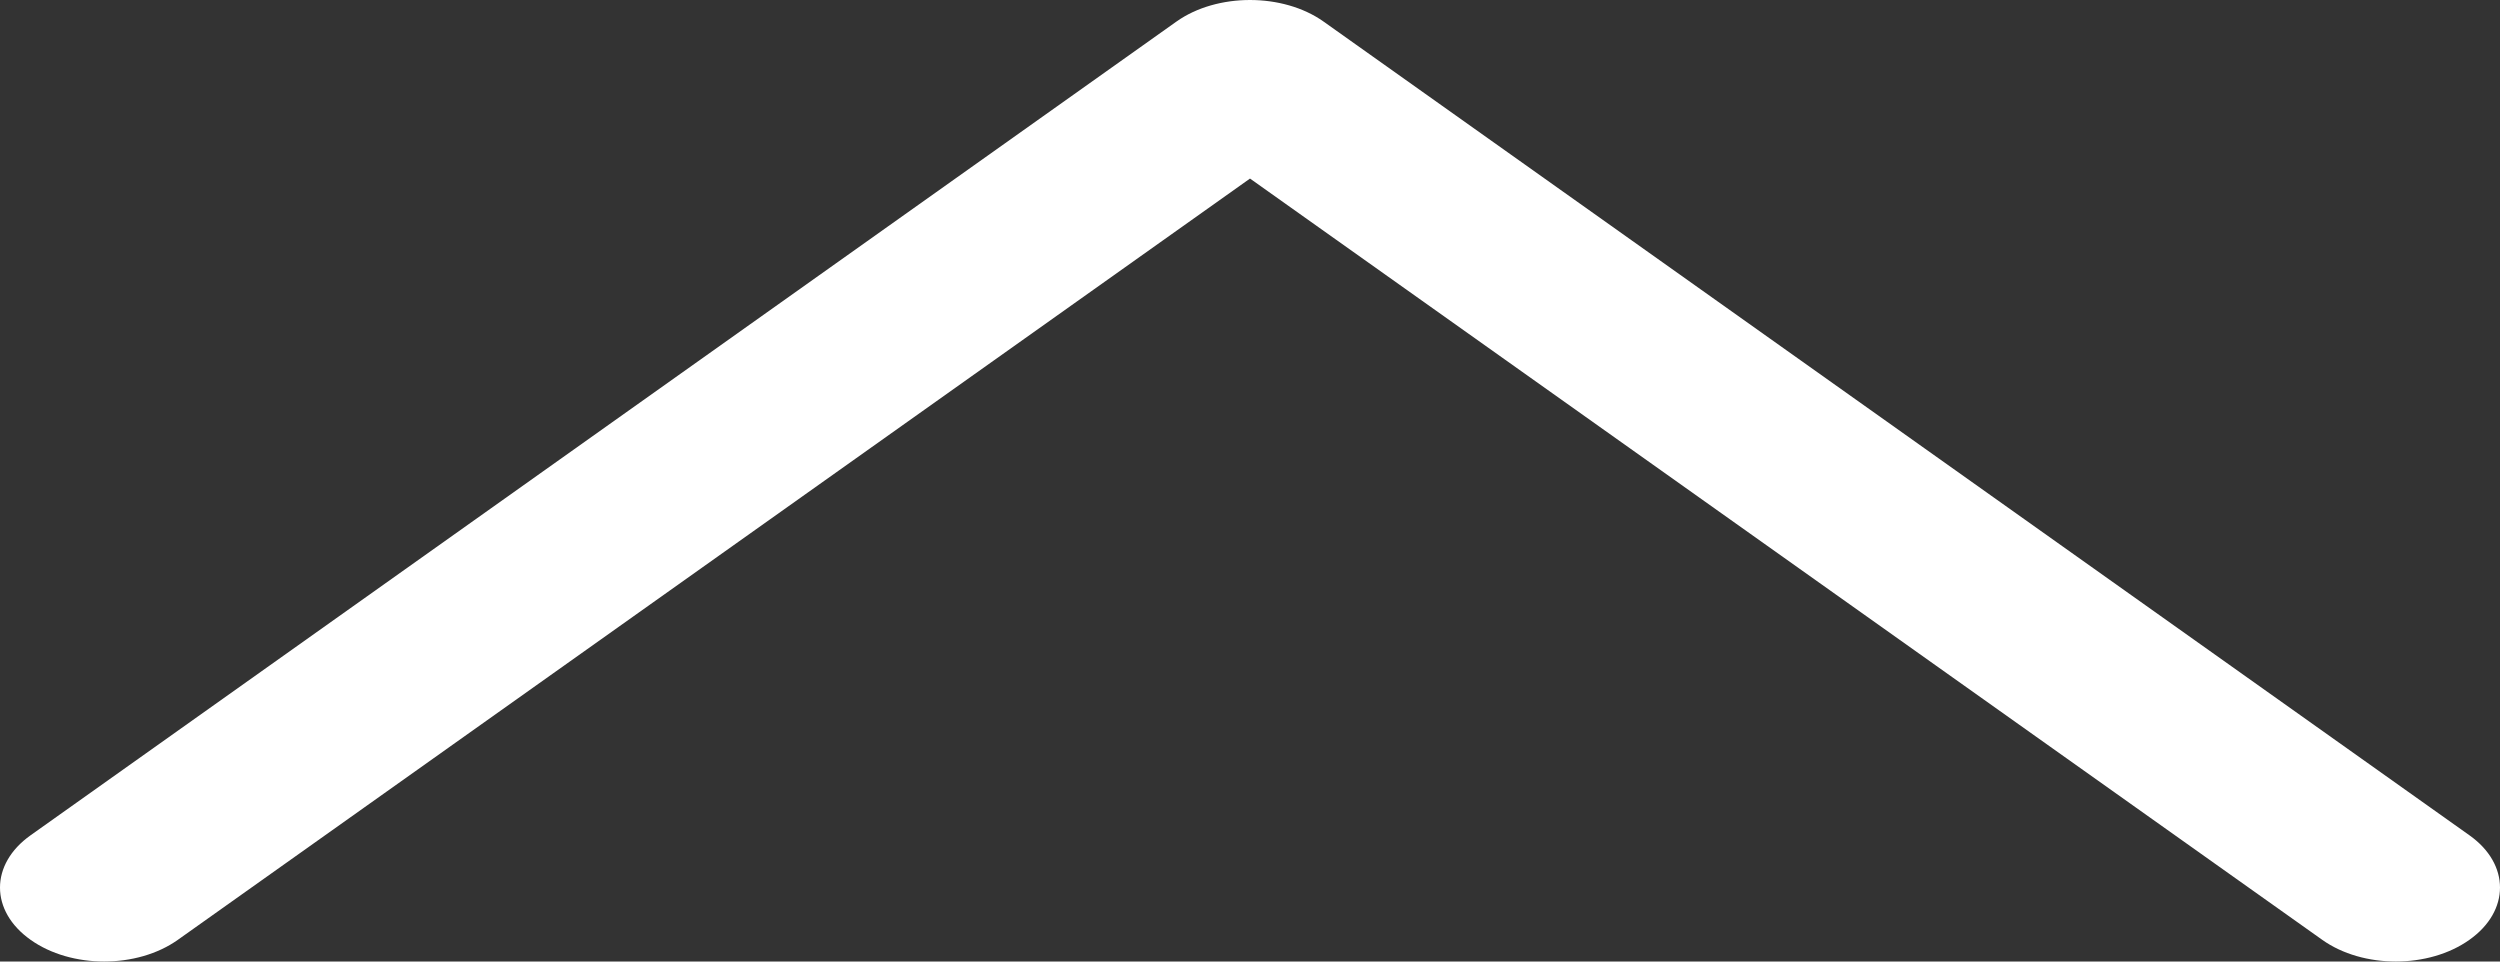 <svg width="26" height="10" fill="none" xmlns="http://www.w3.org/2000/svg"><rect width="100%" height="100%" fill="#333333" stroke="none"/><path d="M25.682 9.774c-.423.301-1.108.301-1.531 0L13 1.857 1.85 9.774c-.424.301-1.109.301-1.532 0-.424-.3-.424-.786 0-1.087L12.234.225C12.445.075 12.723 0 13 0s.555.075.766.225l11.916 8.462c.424.3.424.787 0 1.087z" fill="#fff"/></svg>